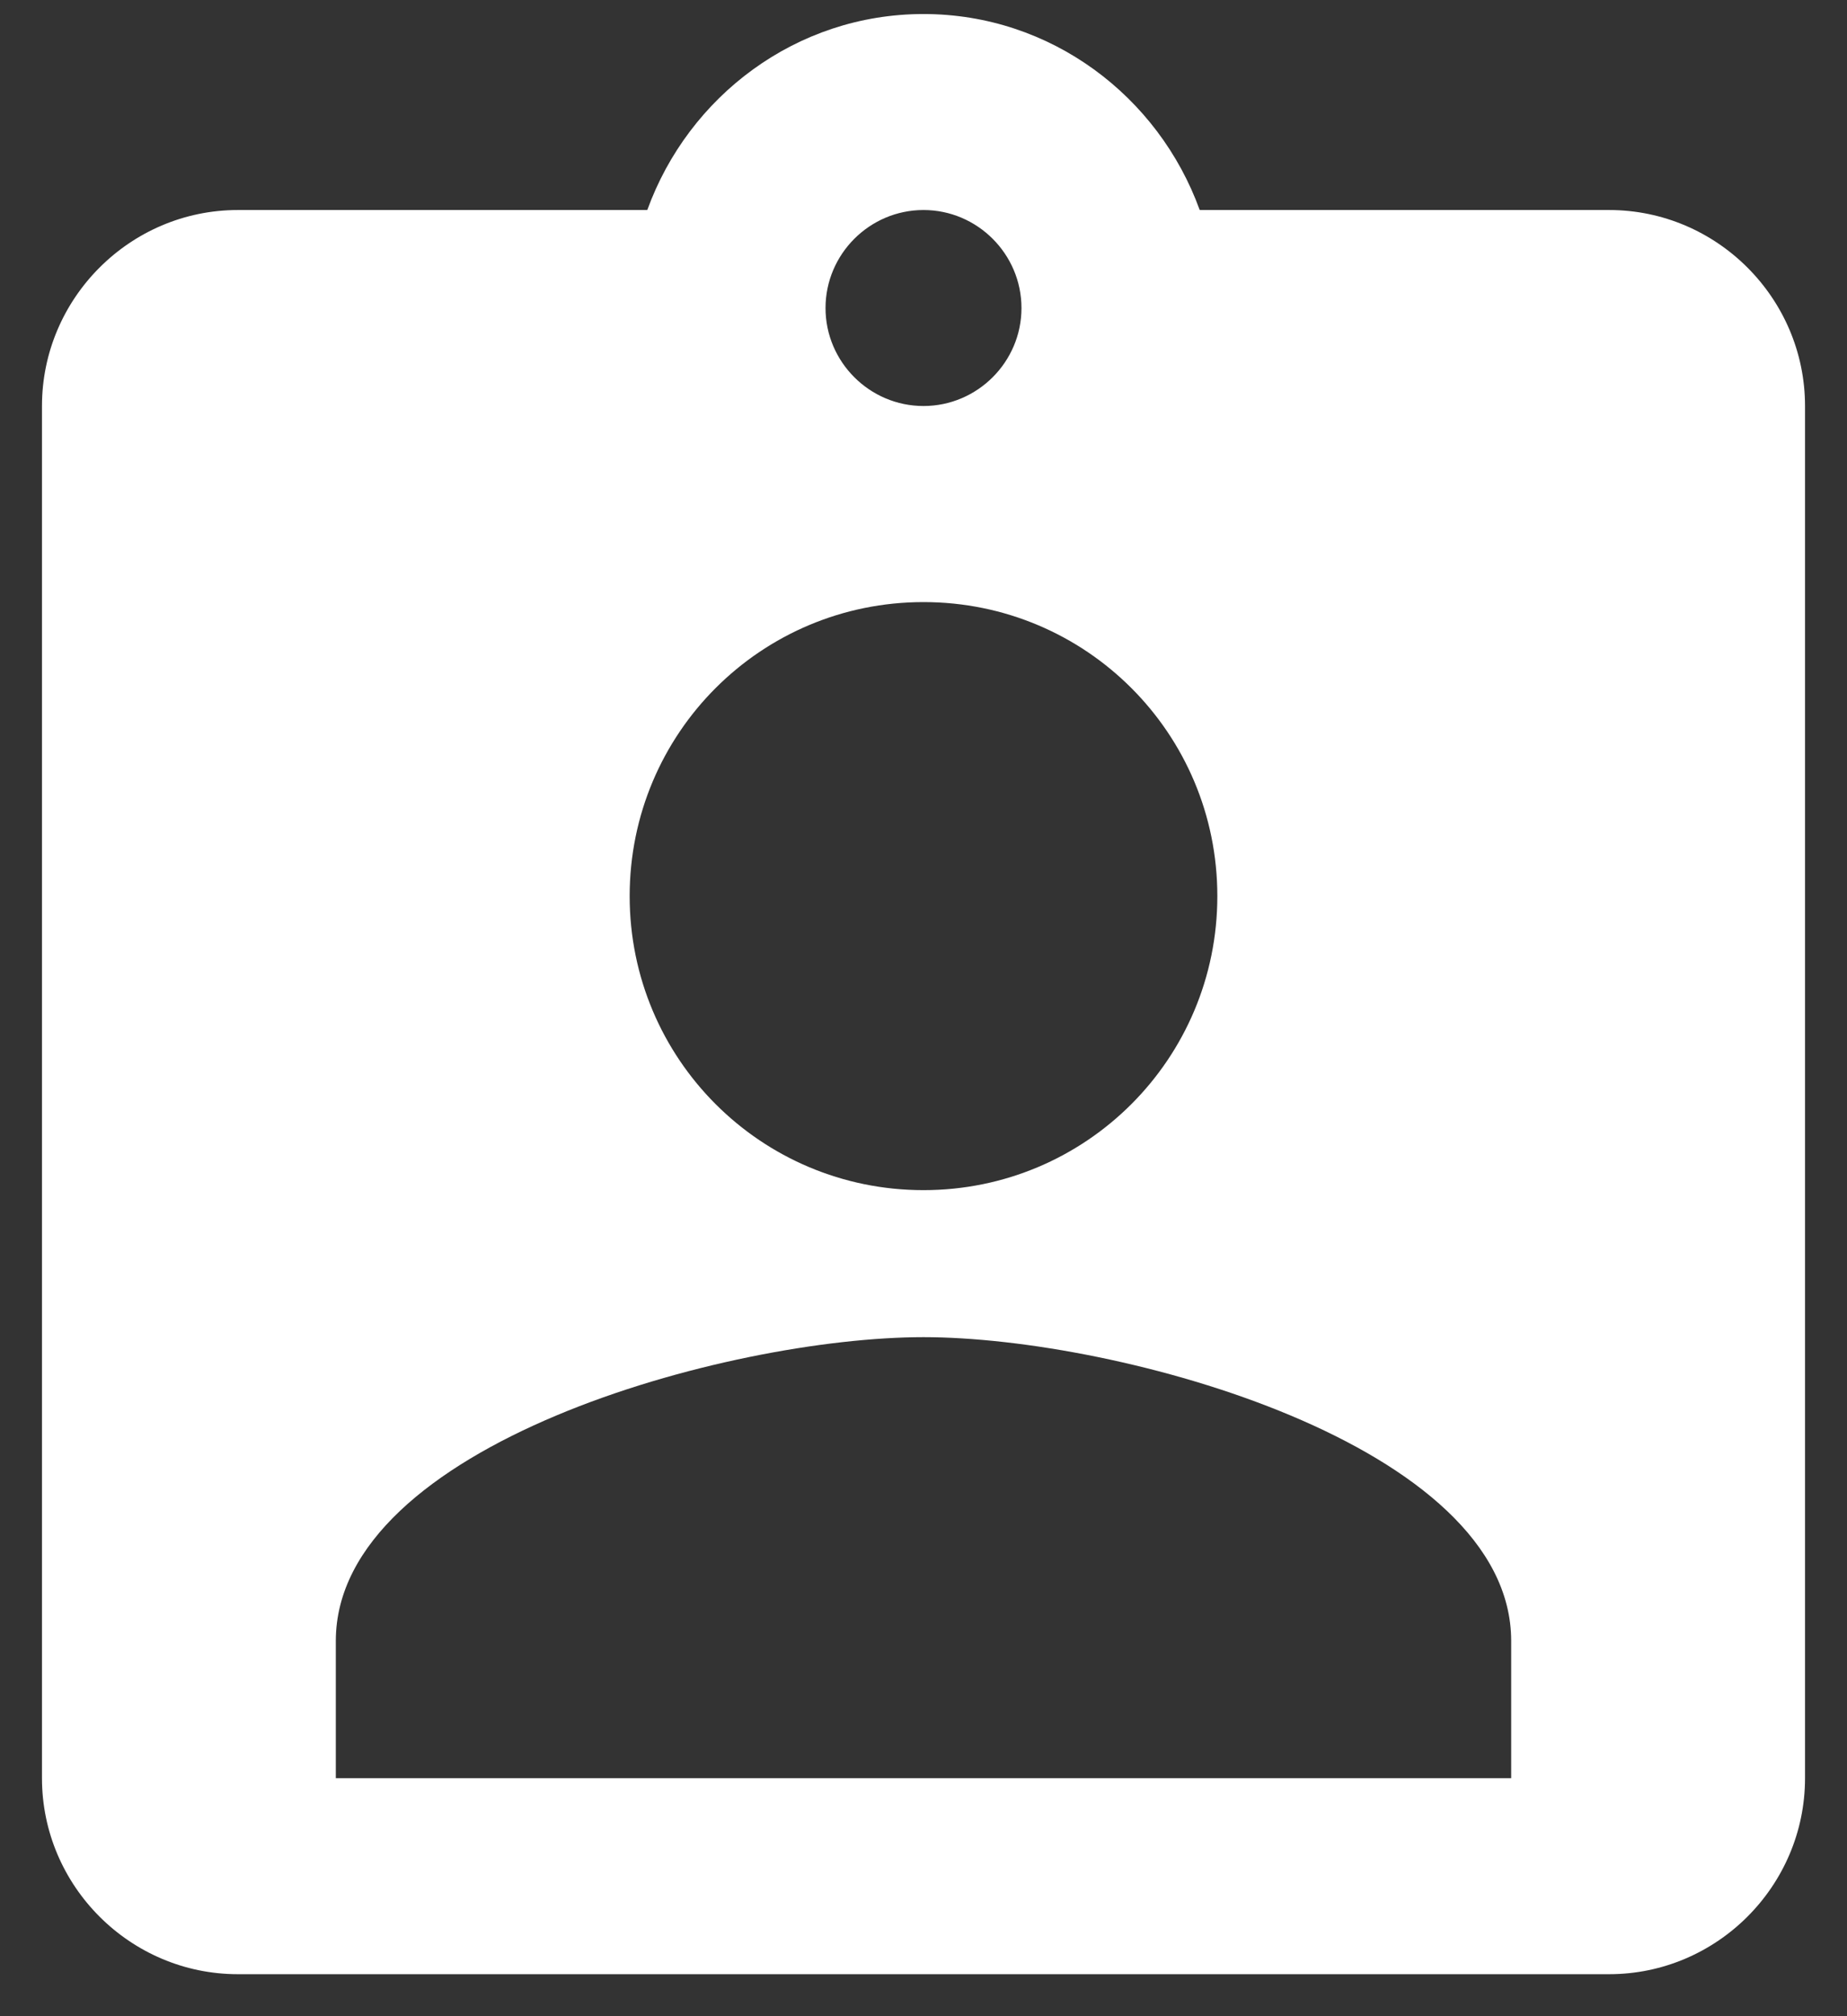 <svg width="22" height="24" viewBox="0 0 22 24" fill="none" xmlns="http://www.w3.org/2000/svg">
<rect x="0" y="0" width="22" height="24" fill="#333333" stroke="none"/>
<path d="M19.167 2.5H14.29C13.8 1.147 12.517 0.167 11 0.167C9.483 0.167 8.2 1.147 7.71 2.5H2.833C1.55 2.5 0.5 3.55 0.5 4.833V21.167C0.5 22.45 1.55 23.5 2.833 23.5H19.167C20.45 23.5 21.5 22.45 21.5 21.167V4.833C21.5 3.55 20.45 2.5 19.167 2.5ZM11 2.5C11.642 2.5 12.167 3.025 12.167 3.667C12.167 4.308 11.642 4.833 11 4.833C10.358 4.833 9.833 4.308 9.833 3.667C9.833 3.025 10.358 2.5 11 2.5ZM11 7.167C12.937 7.167 14.5 8.73 14.5 10.667C14.5 12.603 12.937 14.167 11 14.167C9.063 14.167 7.5 12.603 7.5 10.667C7.5 8.73 9.063 7.167 11 7.167ZM18 21.167H4V19.533C4 17.2 8.667 15.917 11 15.917C13.333 15.917 18 17.2 18 19.533V21.167Z" fill="white"/>
</svg>
